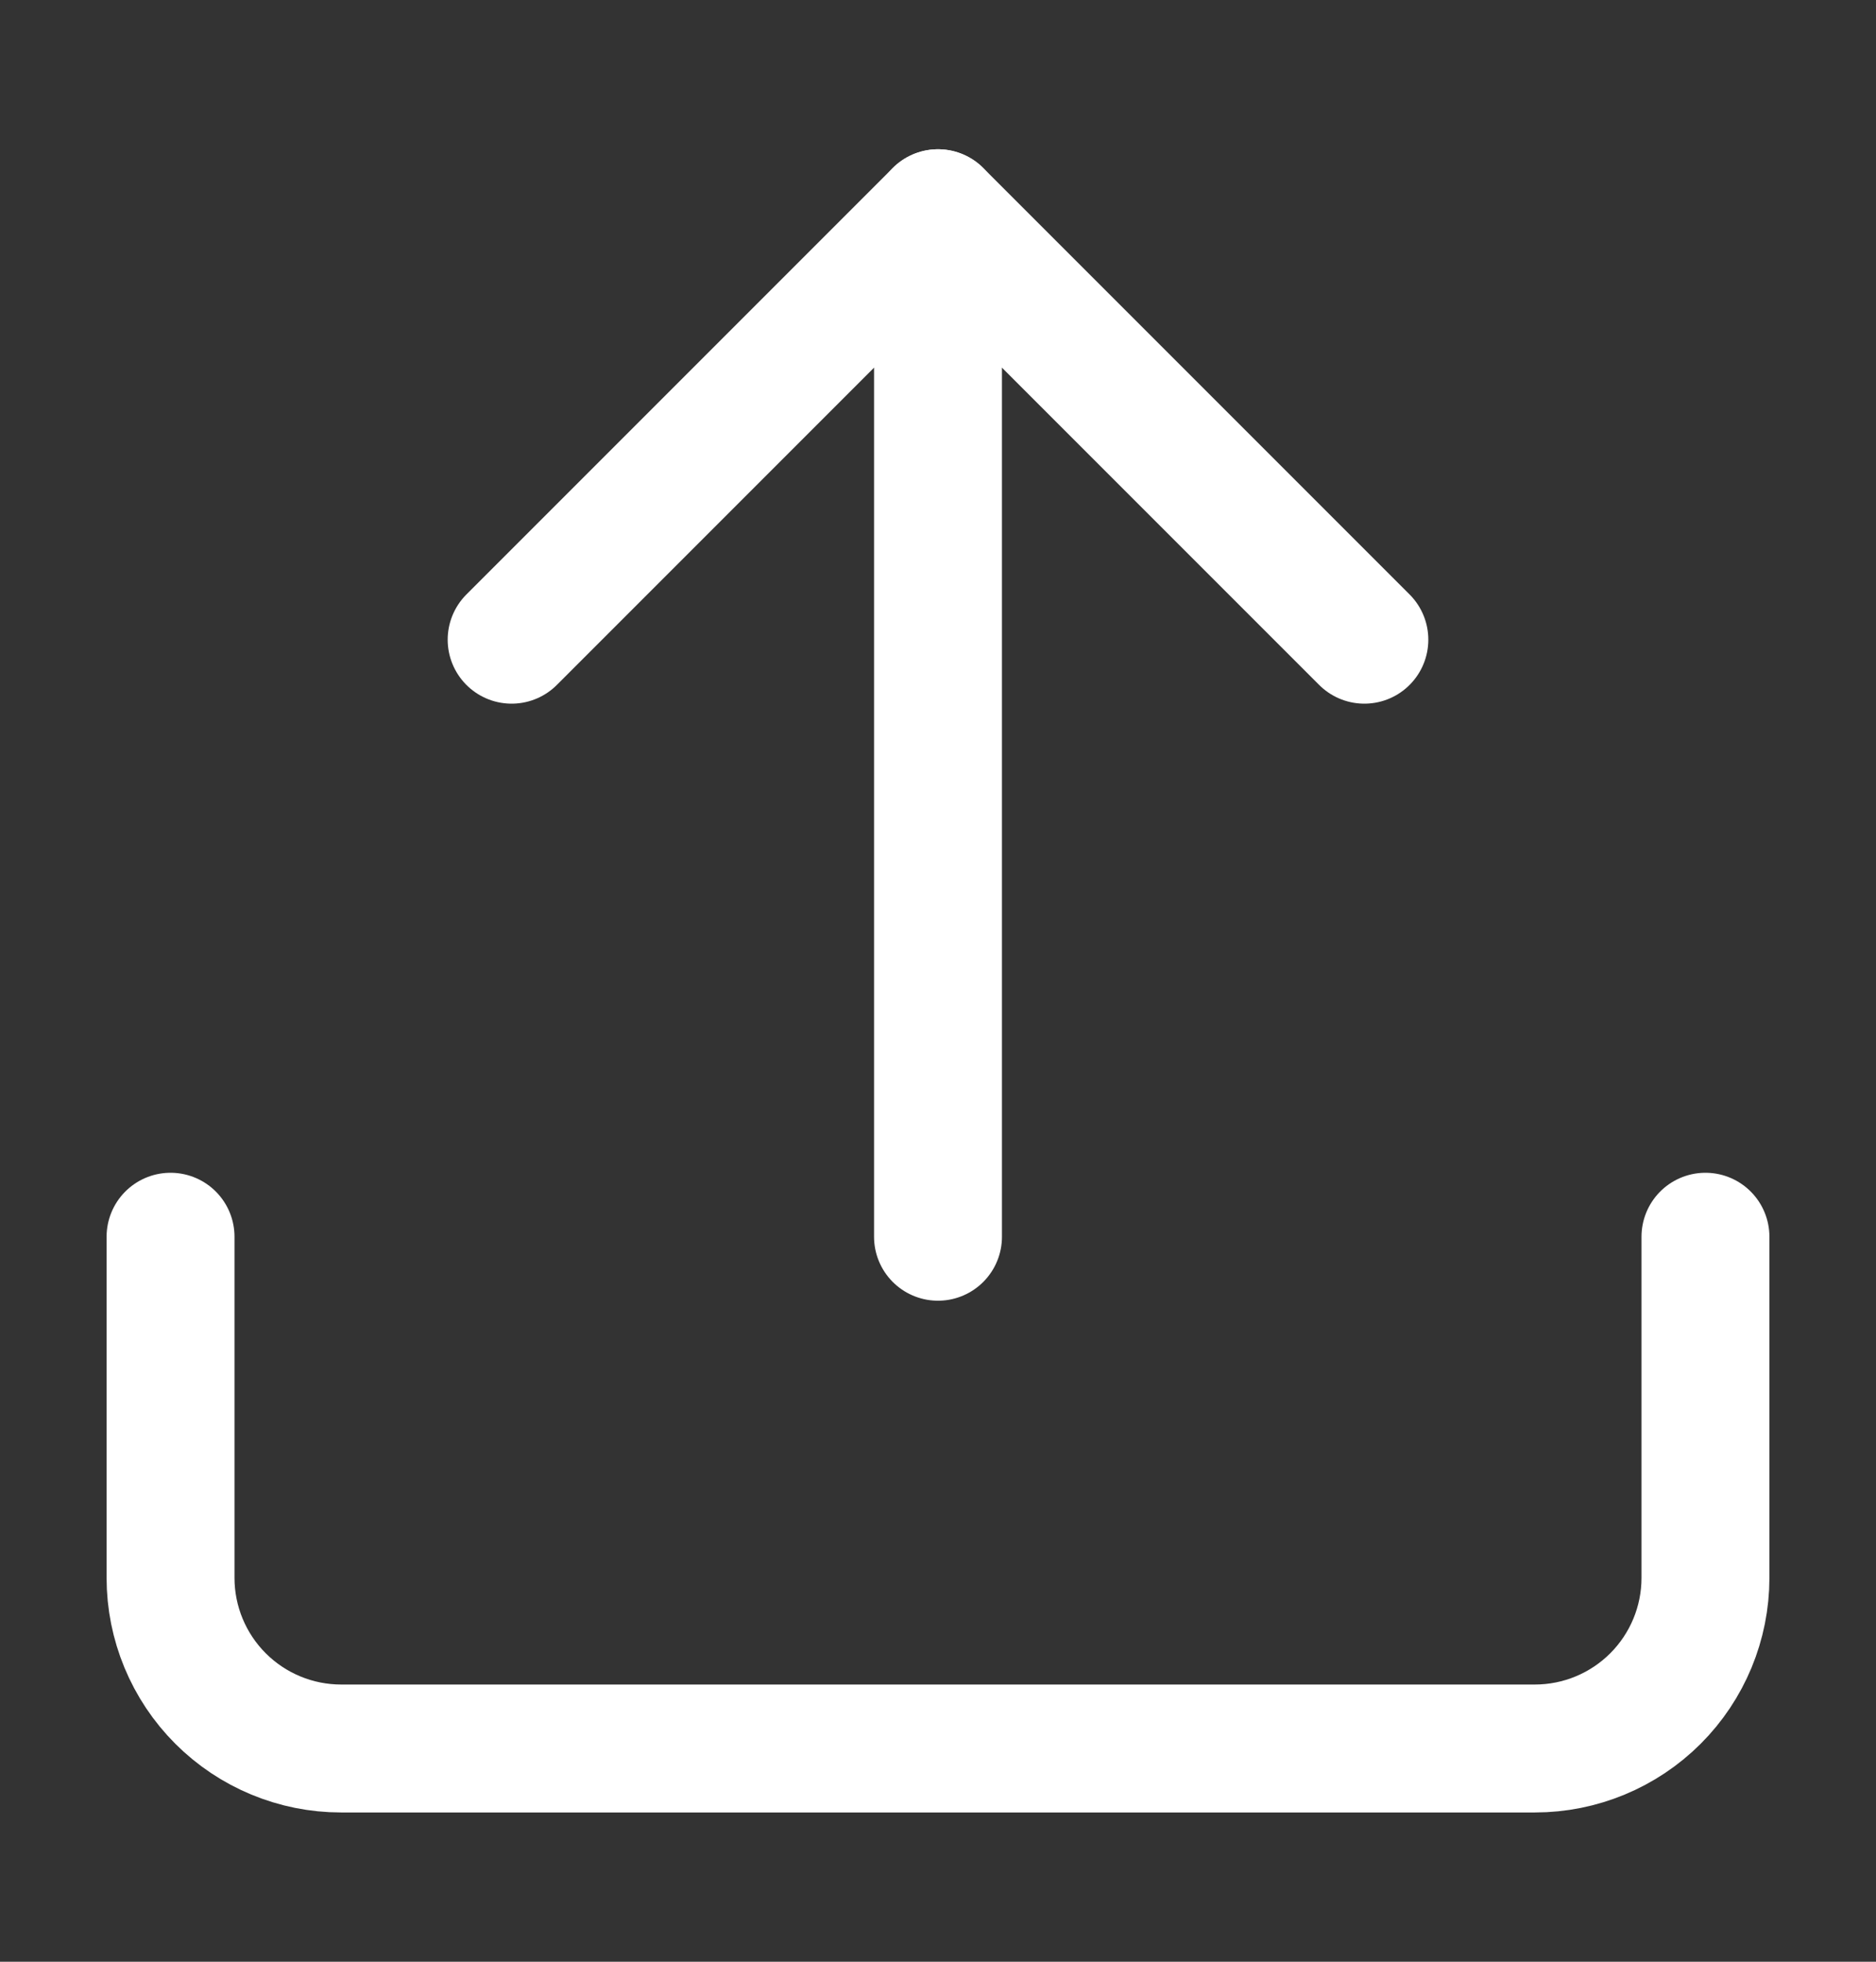 <svg width="22" height="23" viewBox="0 0 22 23" fill="none" xmlns="http://www.w3.org/2000/svg">
<rect x="0" y="0" width="22" height="23" fill="#333333" stroke="none"/>
<path d="M20 14.5V18.5C20 19.03 19.789 19.539 19.414 19.914C19.039 20.289 18.53 20.5 18 20.5H4C3.47 20.5 2.961 20.289 2.586 19.914C2.211 19.539 2 19.03 2 18.5V14.5" stroke="white" stroke-width="1.5" stroke-linecap="round" stroke-linejoin="round"/>
<path d="M16 7.5L11 2.5L6 7.5" stroke="white" stroke-width="1.5" stroke-linecap="round" stroke-linejoin="round"/>
<path d="M11 2.5V14.5" stroke="white" stroke-width="1.5" stroke-linecap="round" stroke-linejoin="round"/>
</svg>
